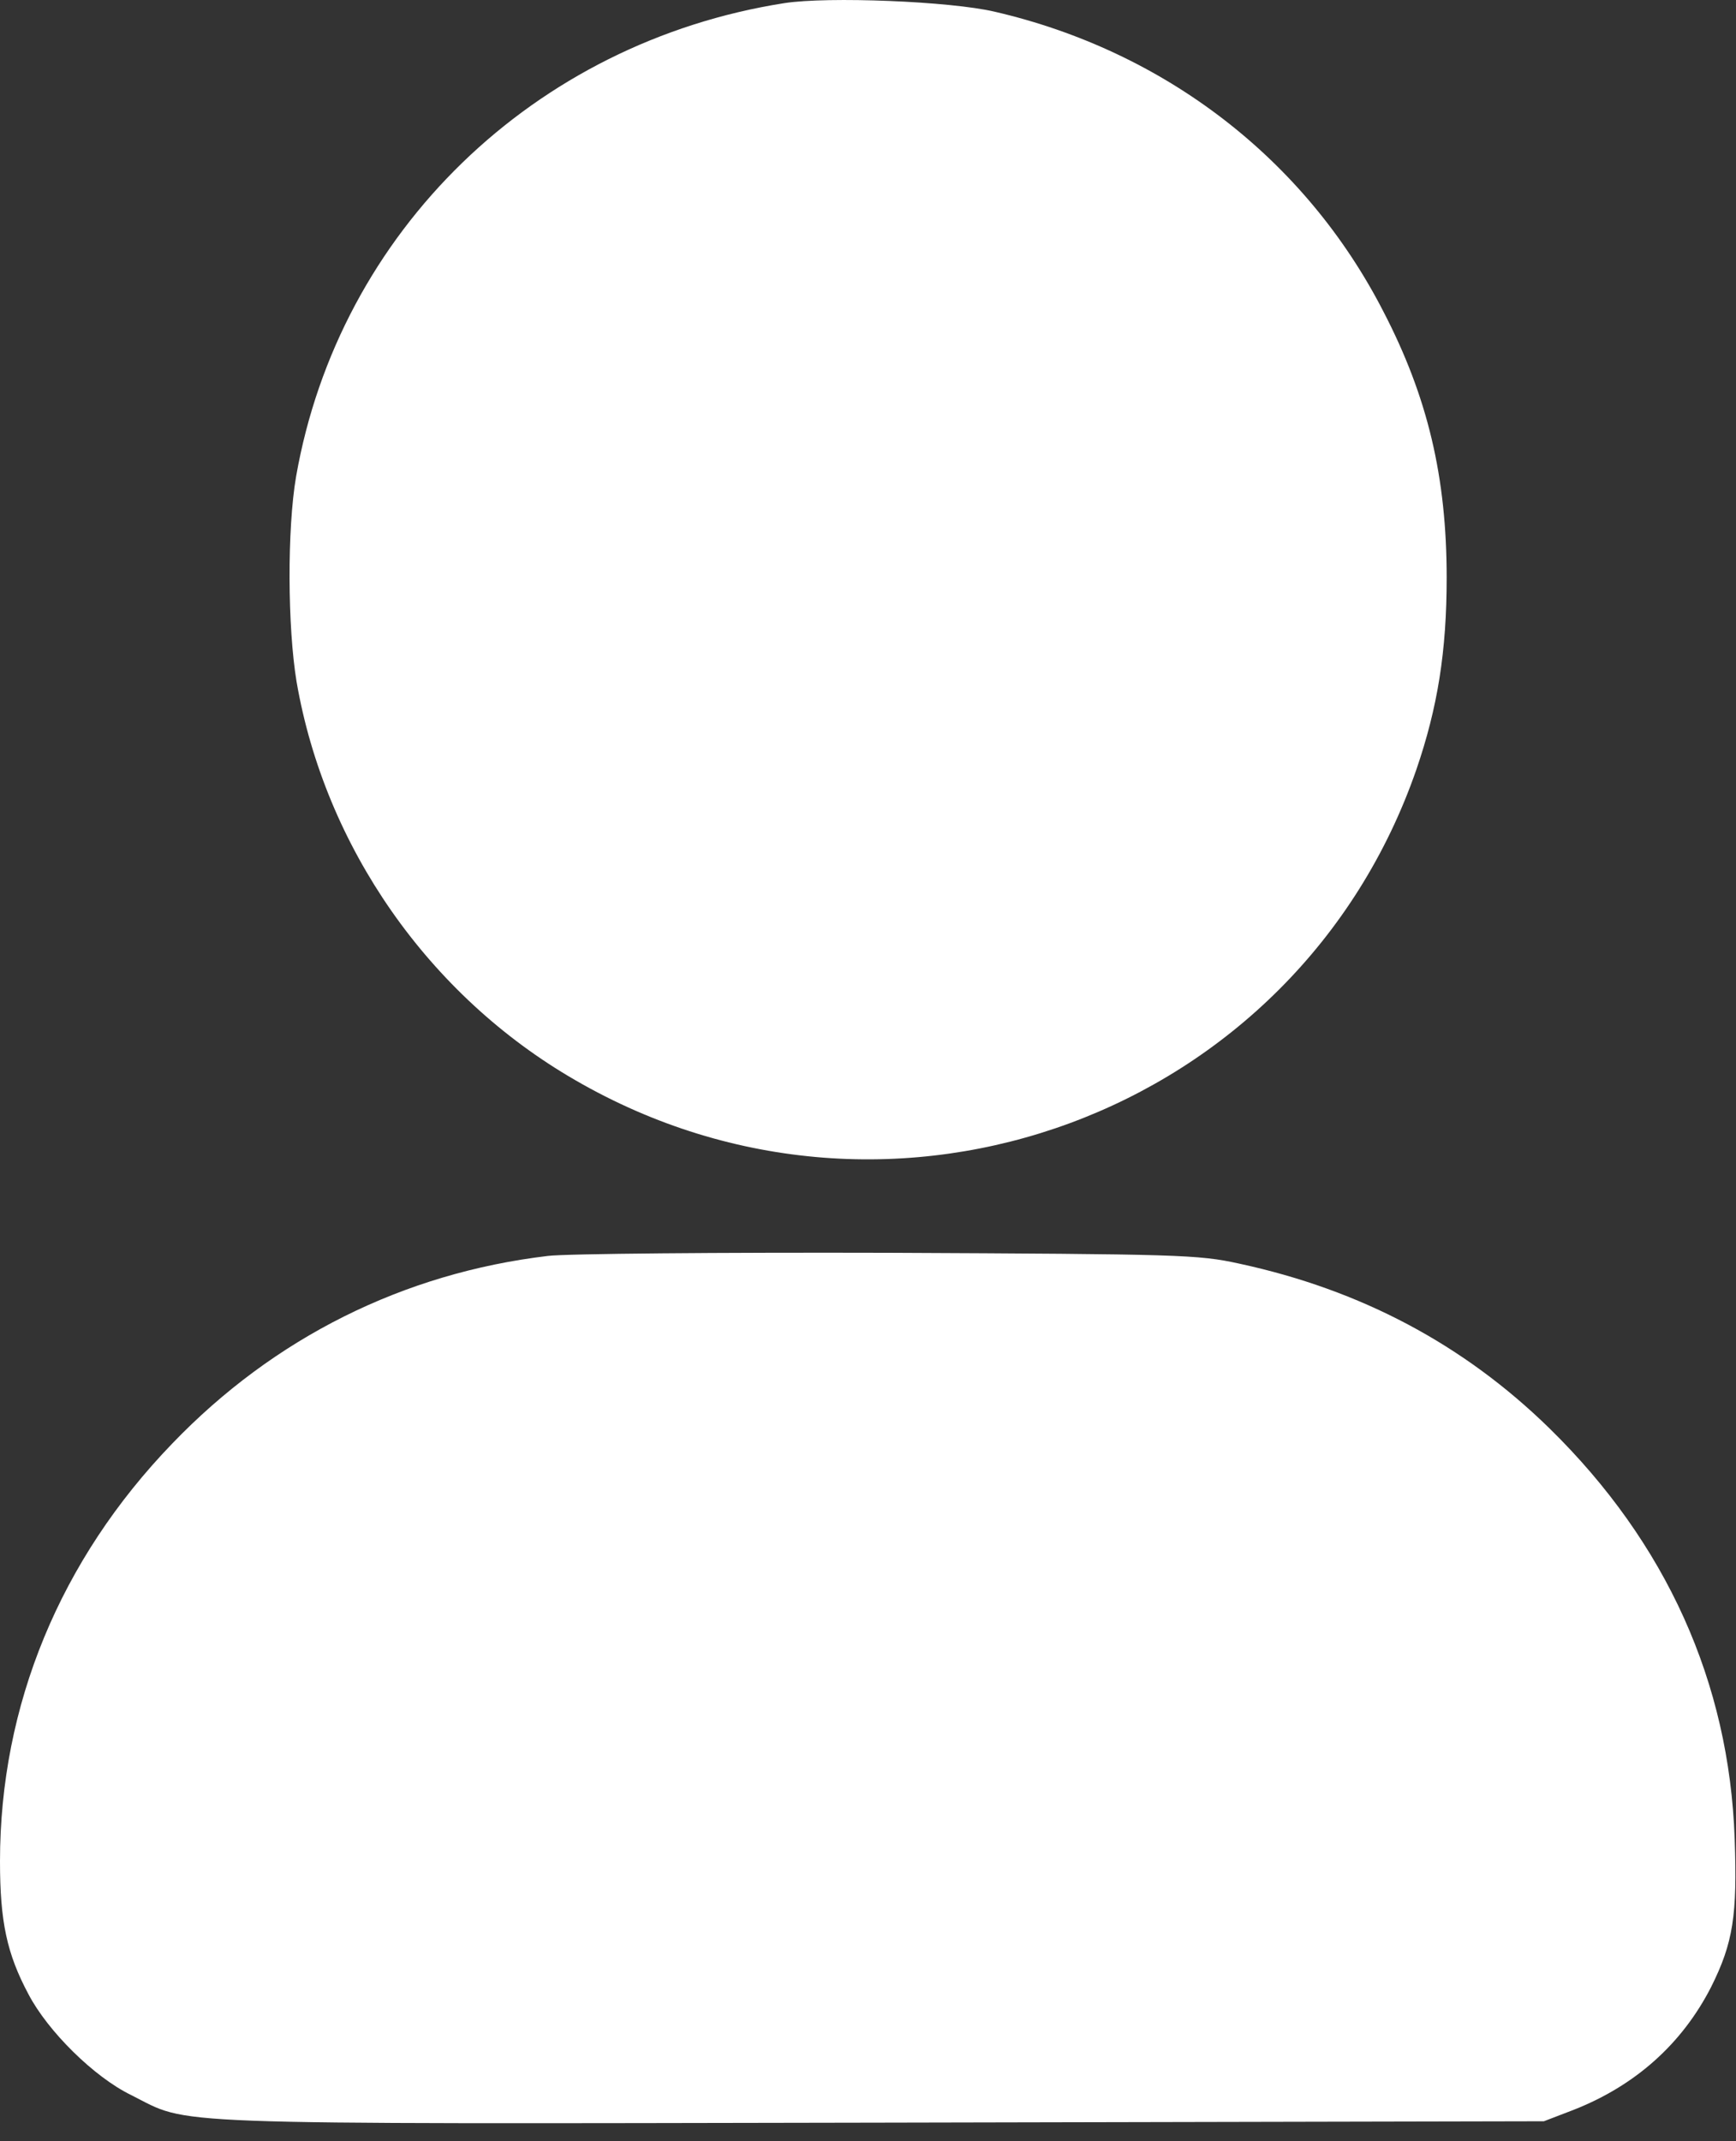 <svg width="30" height="37" viewBox="0 0 30 37" fill="none" xmlns="http://www.w3.org/2000/svg">
<rect x="0" y="0" width="30" height="37" fill="#333333" stroke="none"/>
<path d="M13.555 0.054C9.227 0.733 5.859 3.999 5.117 8.233C4.961 9.14 4.969 10.835 5.125 11.78C5.617 14.632 7.406 17.202 9.938 18.663C15.422 21.843 22.414 19.257 24.477 13.296C24.844 12.226 25 11.257 25 9.983C25 8.241 24.672 6.858 23.906 5.382C22.555 2.749 20.125 0.882 17.188 0.202C16.422 0.022 14.312 -0.063 13.555 0.054Z" fill="white"/>
<path d="M9.469 21.702C6.969 21.999 4.734 23.116 2.977 24.944C1.039 26.952 0 29.468 0 32.163C0 33.202 0.117 33.757 0.492 34.46C0.828 35.101 1.625 35.89 2.266 36.202C3.312 36.726 2.531 36.702 15.203 36.679L26.68 36.655L27.188 36.46C28.266 36.038 29.07 35.312 29.57 34.335C29.953 33.569 30.023 33.093 29.977 31.773C29.883 29.069 28.797 26.663 26.781 24.686C25.297 23.233 23.516 22.288 21.414 21.835C20.703 21.679 20.391 21.671 15.352 21.648C12.43 21.64 9.781 21.663 9.469 21.702Z" fill="white"/>
</svg>
